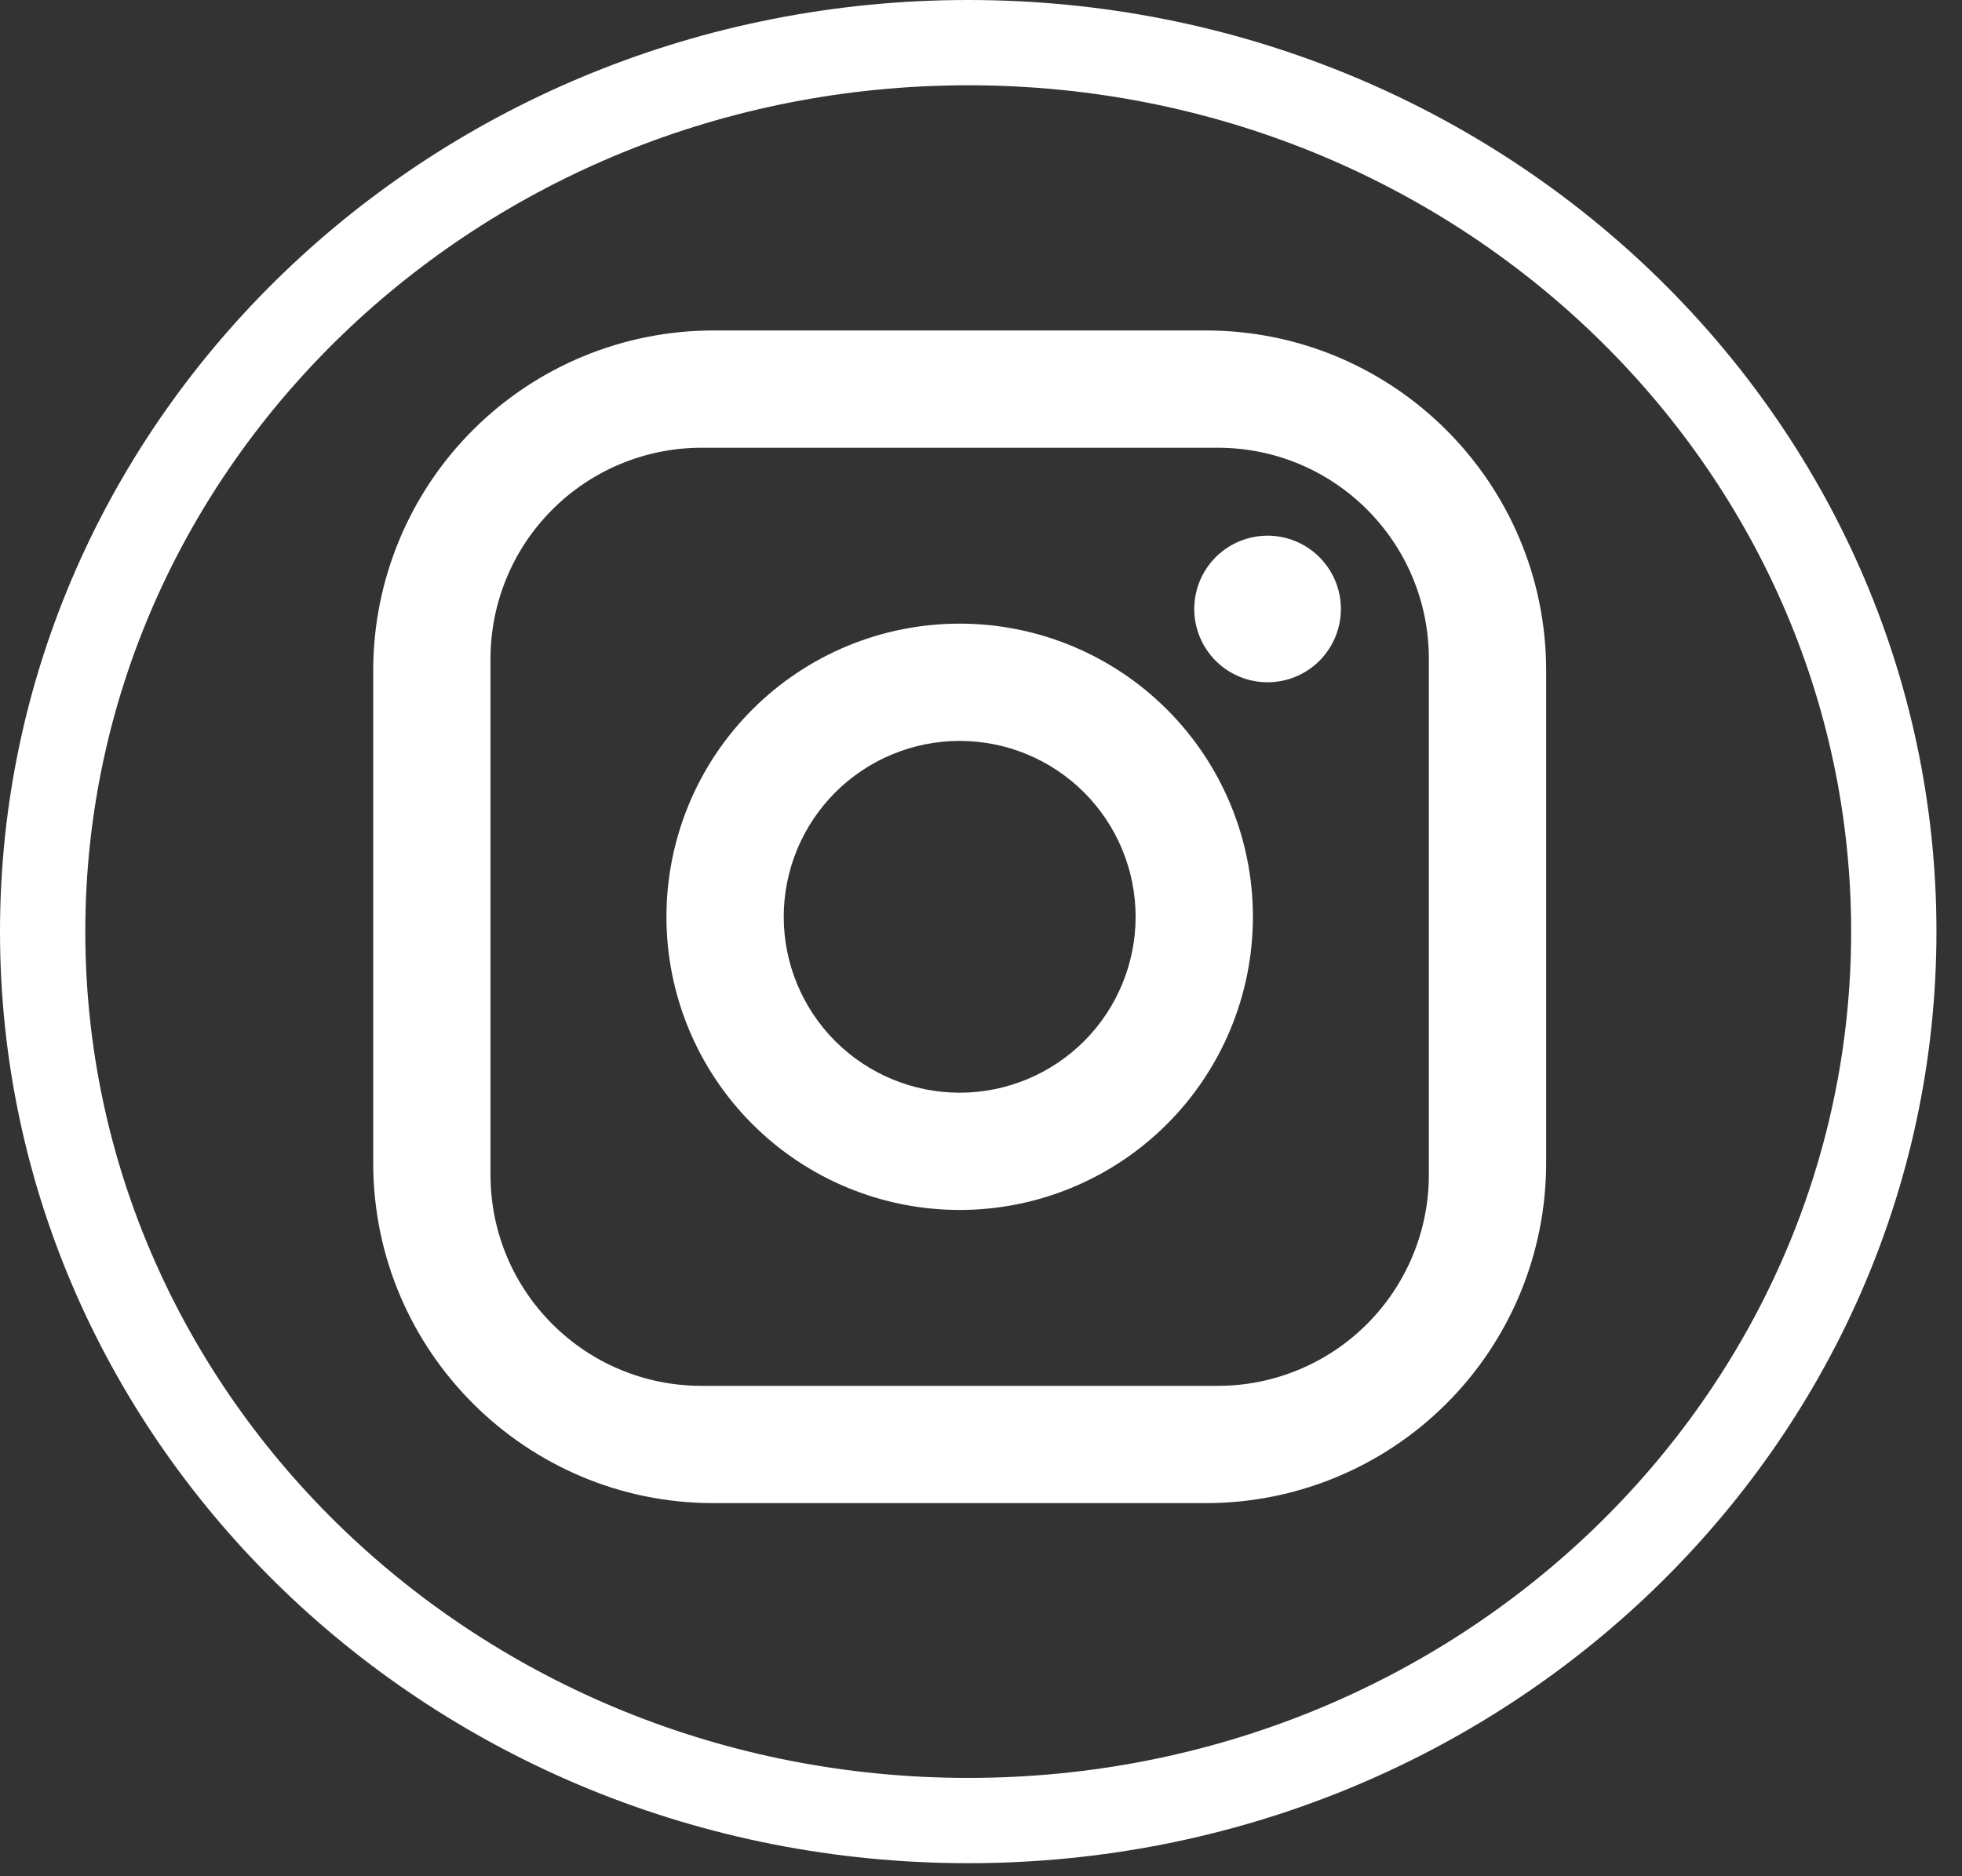 <svg width="46" height="44" viewBox="0 0 46 44" fill="none" xmlns="http://www.w3.org/2000/svg">
<rect x="0" y="0" width="46" height="44" fill="#333333" stroke="none"/>
<path d="M16.725 7.75H28.275C32.675 7.75 36.25 11.325 36.25 15.725V27.275C36.25 29.39 35.41 31.419 33.914 32.914C32.419 34.41 30.39 35.25 28.275 35.25H16.725C12.325 35.25 8.75 31.675 8.75 27.275V15.725C8.75 13.61 9.59 11.581 11.086 10.086C12.581 8.59 14.61 7.75 16.725 7.75V7.75ZM16.45 10.5C15.137 10.5 13.878 11.021 12.95 11.95C12.021 12.878 11.5 14.137 11.5 15.45V27.55C11.5 30.286 13.714 32.5 16.45 32.5H28.55C29.863 32.5 31.122 31.979 32.05 31.05C32.978 30.122 33.5 28.863 33.5 27.55V15.45C33.5 12.714 31.286 10.5 28.55 10.5H16.45ZM29.719 12.562C30.175 12.562 30.612 12.744 30.934 13.066C31.256 13.388 31.438 13.825 31.438 14.281C31.438 14.737 31.256 15.174 30.934 15.497C30.612 15.819 30.175 16 29.719 16C29.263 16 28.826 15.819 28.503 15.497C28.181 15.174 28 14.737 28 14.281C28 13.825 28.181 13.388 28.503 13.066C28.826 12.744 29.263 12.562 29.719 12.562ZM22.5 14.625C24.323 14.625 26.072 15.349 27.361 16.639C28.651 17.928 29.375 19.677 29.375 21.5C29.375 23.323 28.651 25.072 27.361 26.361C26.072 27.651 24.323 28.375 22.5 28.375C20.677 28.375 18.928 27.651 17.639 26.361C16.349 25.072 15.625 23.323 15.625 21.5C15.625 19.677 16.349 17.928 17.639 16.639C18.928 15.349 20.677 14.625 22.5 14.625V14.625ZM22.5 17.375C21.406 17.375 20.357 17.81 19.583 18.583C18.81 19.357 18.375 20.406 18.375 21.5C18.375 22.594 18.81 23.643 19.583 24.417C20.357 25.19 21.406 25.625 22.5 25.625C23.594 25.625 24.643 25.19 25.417 24.417C26.19 23.643 26.625 22.594 26.625 21.5C26.625 20.406 26.19 19.357 25.417 18.583C24.643 17.81 23.594 17.375 22.5 17.375Z" fill="white"/>
<path d="M44.401 21.847C44.401 33.325 34.722 42.694 22.701 42.694C10.679 42.694 1 33.325 1 21.847C1 10.369 10.679 1 22.701 1C34.722 1 44.401 10.369 44.401 21.847Z" stroke="white" stroke-width="2"/>
</svg>
